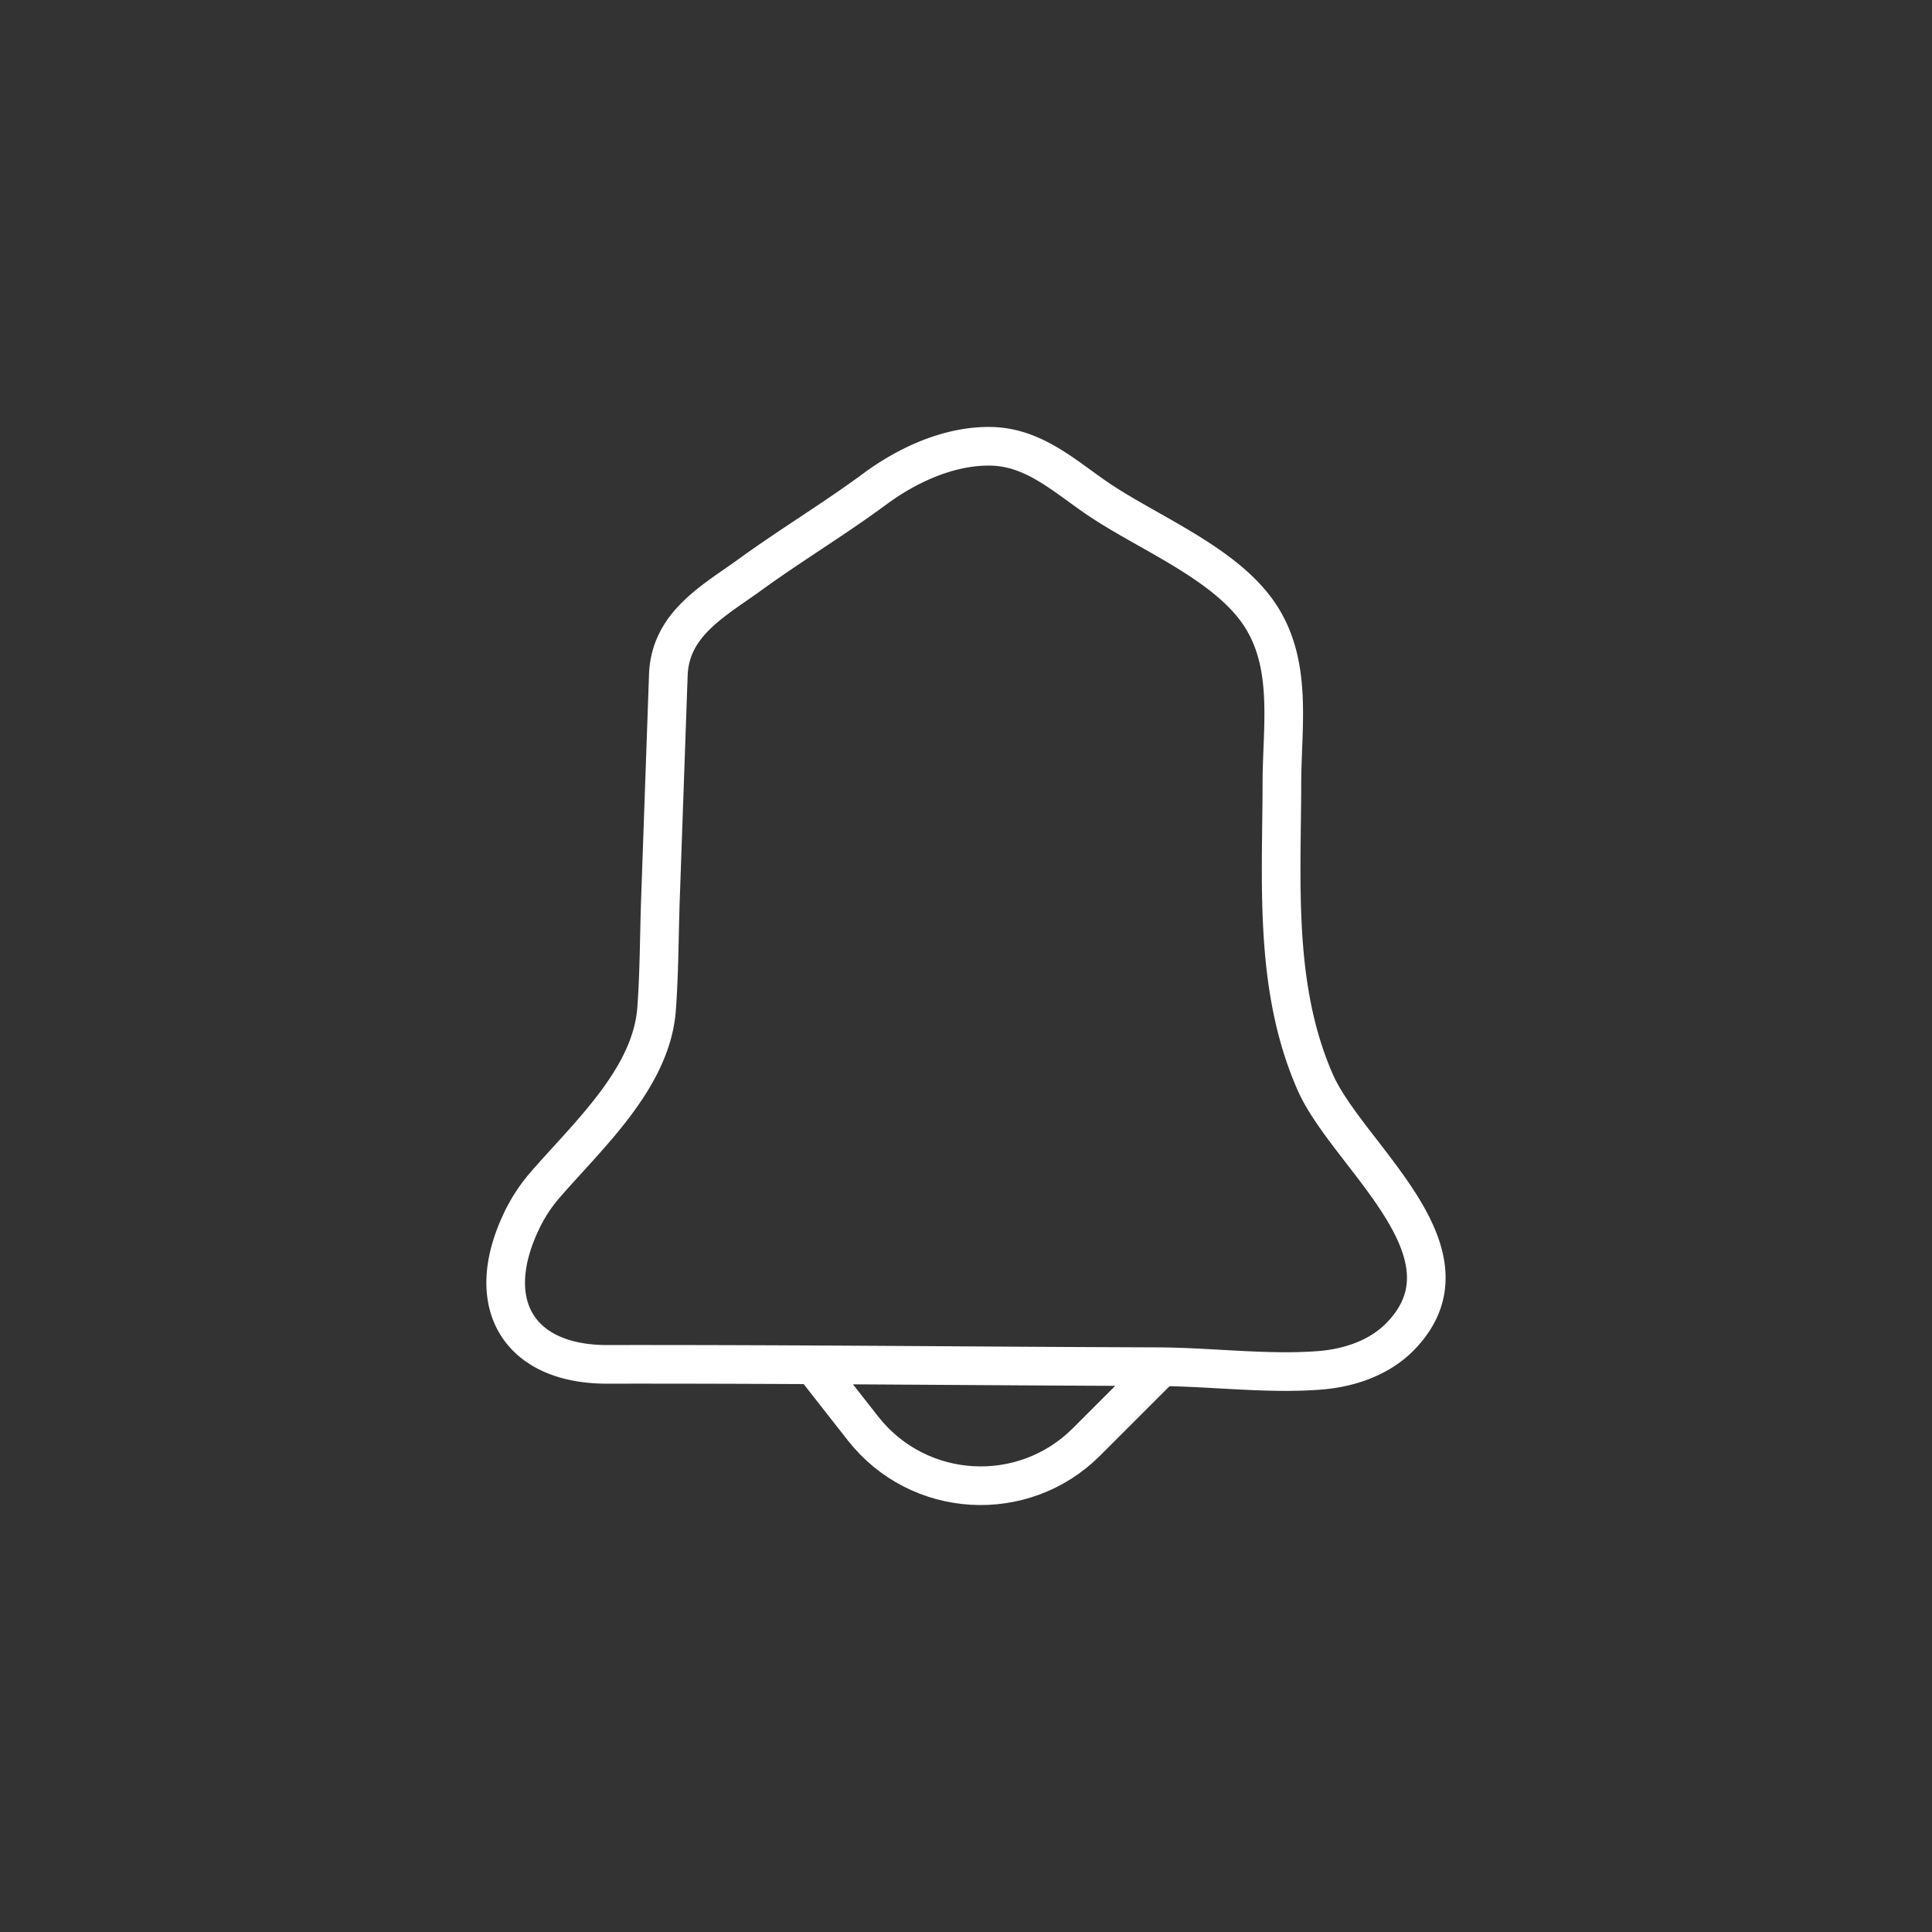 <svg xmlns="http://www.w3.org/2000/svg" viewBox="0 0 2000 2000">
  <rect x="0" y="0" width="2000" height="2000" fill="#333333" stroke="none"/>
  <defs>
    <style>
      .cls-1 {
        fill: none;
        stroke: #fff;
        stroke-miterlimit: 10;
        stroke-width: 40px;
      }
    </style>
  </defs>
  <title>notiakinkunmii</title>
  <g id="Layer_2" data-name="Layer 2">
    <g>
      <path class="cls-1" d="M538.93,1266a165.68,165.68,0,0,1,24-37.79c44.35-51.66,111.36-111.13,116.76-183.71,2.81-37.74,2.68-75.95,4-113.76l8.16-231.86c1.88-53.26,47.29-76.93,85.44-104.6,41.84-30.36,86.7-57.3,128.11-87.94,33.18-24.56,76.66-45.07,120.26-44.34,44.09.73,75.58,30.24,109.91,53.72,52.25,35.73,132.67,66.89,168.37,120.37,34.56,51.77,23.21,115.53,23.09,174.07-.21,104.15-8.5,212.49,34.55,310.29,33.55,76.21,172.58,176.13,88.05,263-21.5,22.1-52.66,32.69-83.39,35.11-54.45,4.28-112.76-3.54-167.82-3.75q-96.24-.36-192.48-1c-125.77-.79-251.54-1.62-377.32-1.43C537.55,1412.54,499.58,1350.61,538.93,1266Z"/>
      <path class="cls-1" d="M846.54,1419l46.79,59.69c57.32,73.12,165.67,79.66,231.36,14l74.44-74.43"/>
    </g>
  </g>
</svg>
